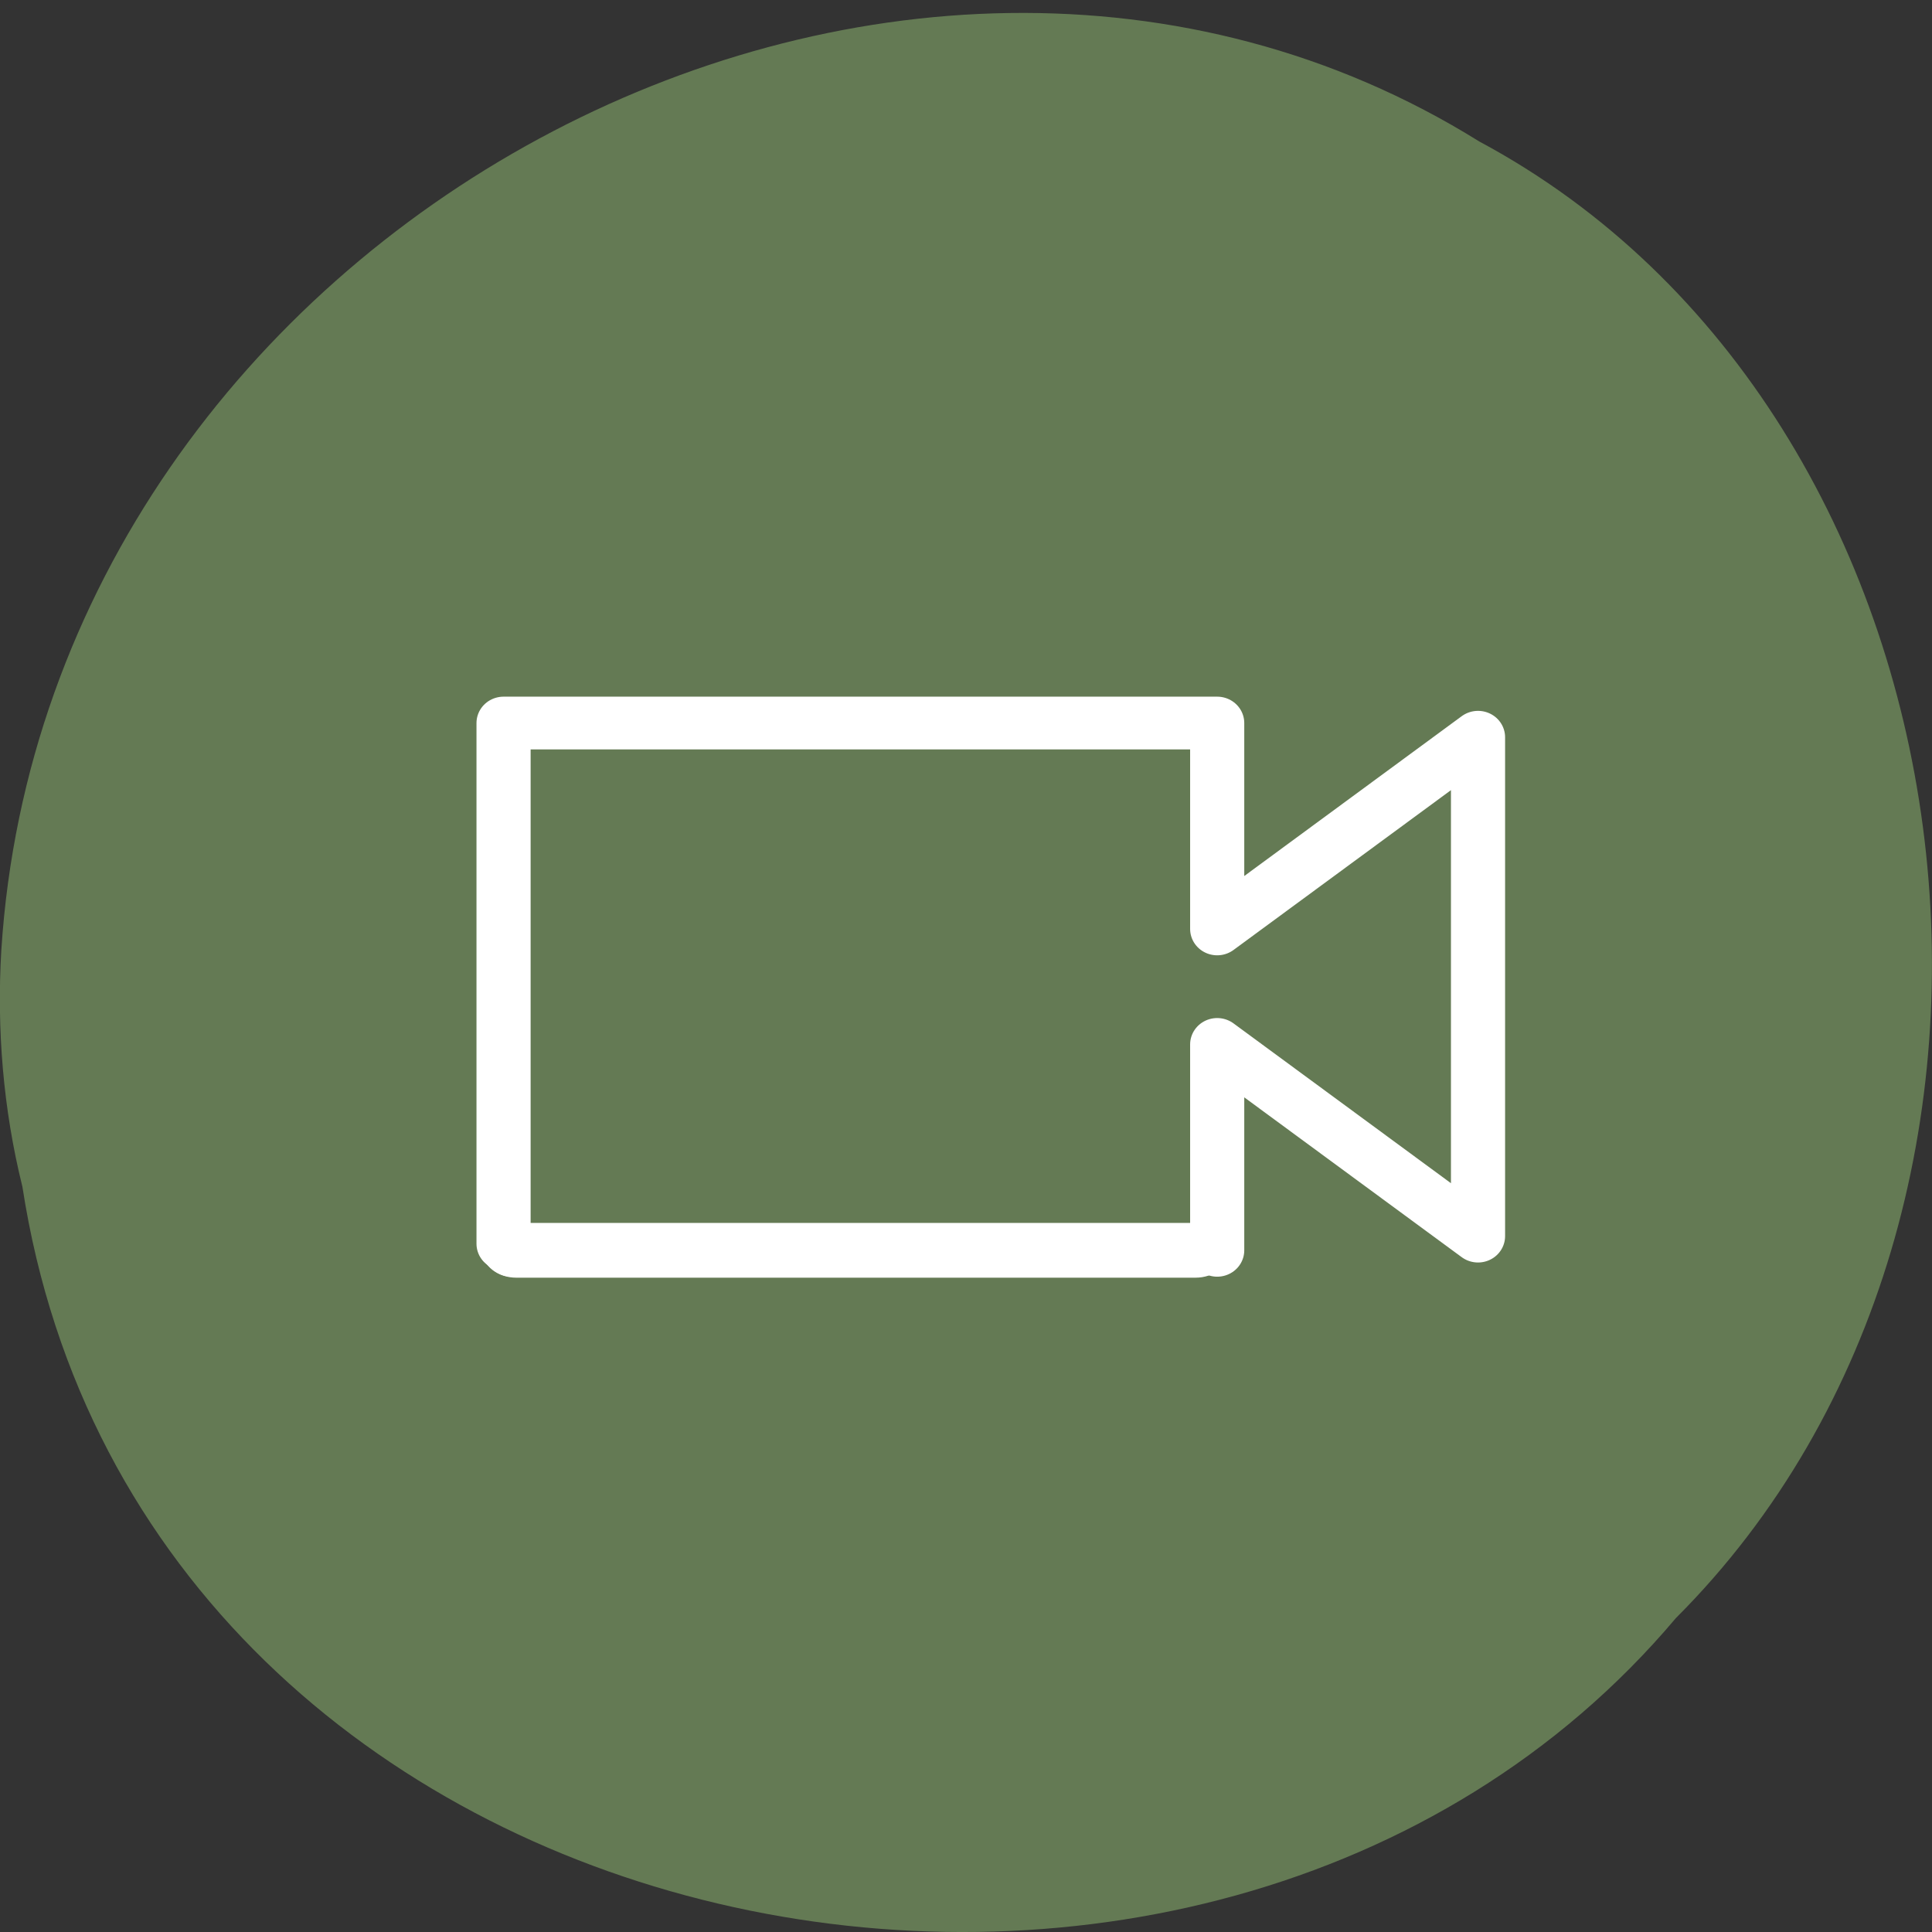 <svg xmlns="http://www.w3.org/2000/svg" viewBox="0 0 48 48"><rect x="0" y="0" width="48" height="48" fill="#333333" stroke="none"/><g fill="#647a54"><path d="m 0.555 29.473 c 2.977 19.379 29.414 24.566 41.08 10.73 c 10.277 -10.273 7.719 -29.941 -4.883 -36.688 c -14.477 -9.02 -35.566 2.133 -36.719 20.09 c -0.117 1.965 0.047 3.953 0.52 5.863"/><path d="m 97.91 102 v -19.526 l 24.09 18.18 v -47.31 l -24.09 18.18 v -19.526 h -65.911 v 49.38 l 0.727 0.612" transform="matrix(0.269 0 0 0.262 3.903 4.34)" stroke="#fff" stroke-linejoin="round" stroke-linecap="round" stroke-width="5"/></g><path d="m 68.23 161.98 h 89.75 c 2.292 0 4.146 1.458 4.146 3.25 c 0 1.792 -1.854 3.25 -4.146 3.25 h -89.75 c -2.292 0 -4.146 -1.458 -4.146 -3.25 c 0 -1.792 1.854 -3.25 4.146 -3.25" transform="scale(0.188)" fill="#fff" stroke="#fff" stroke-width="0.739"/></svg>